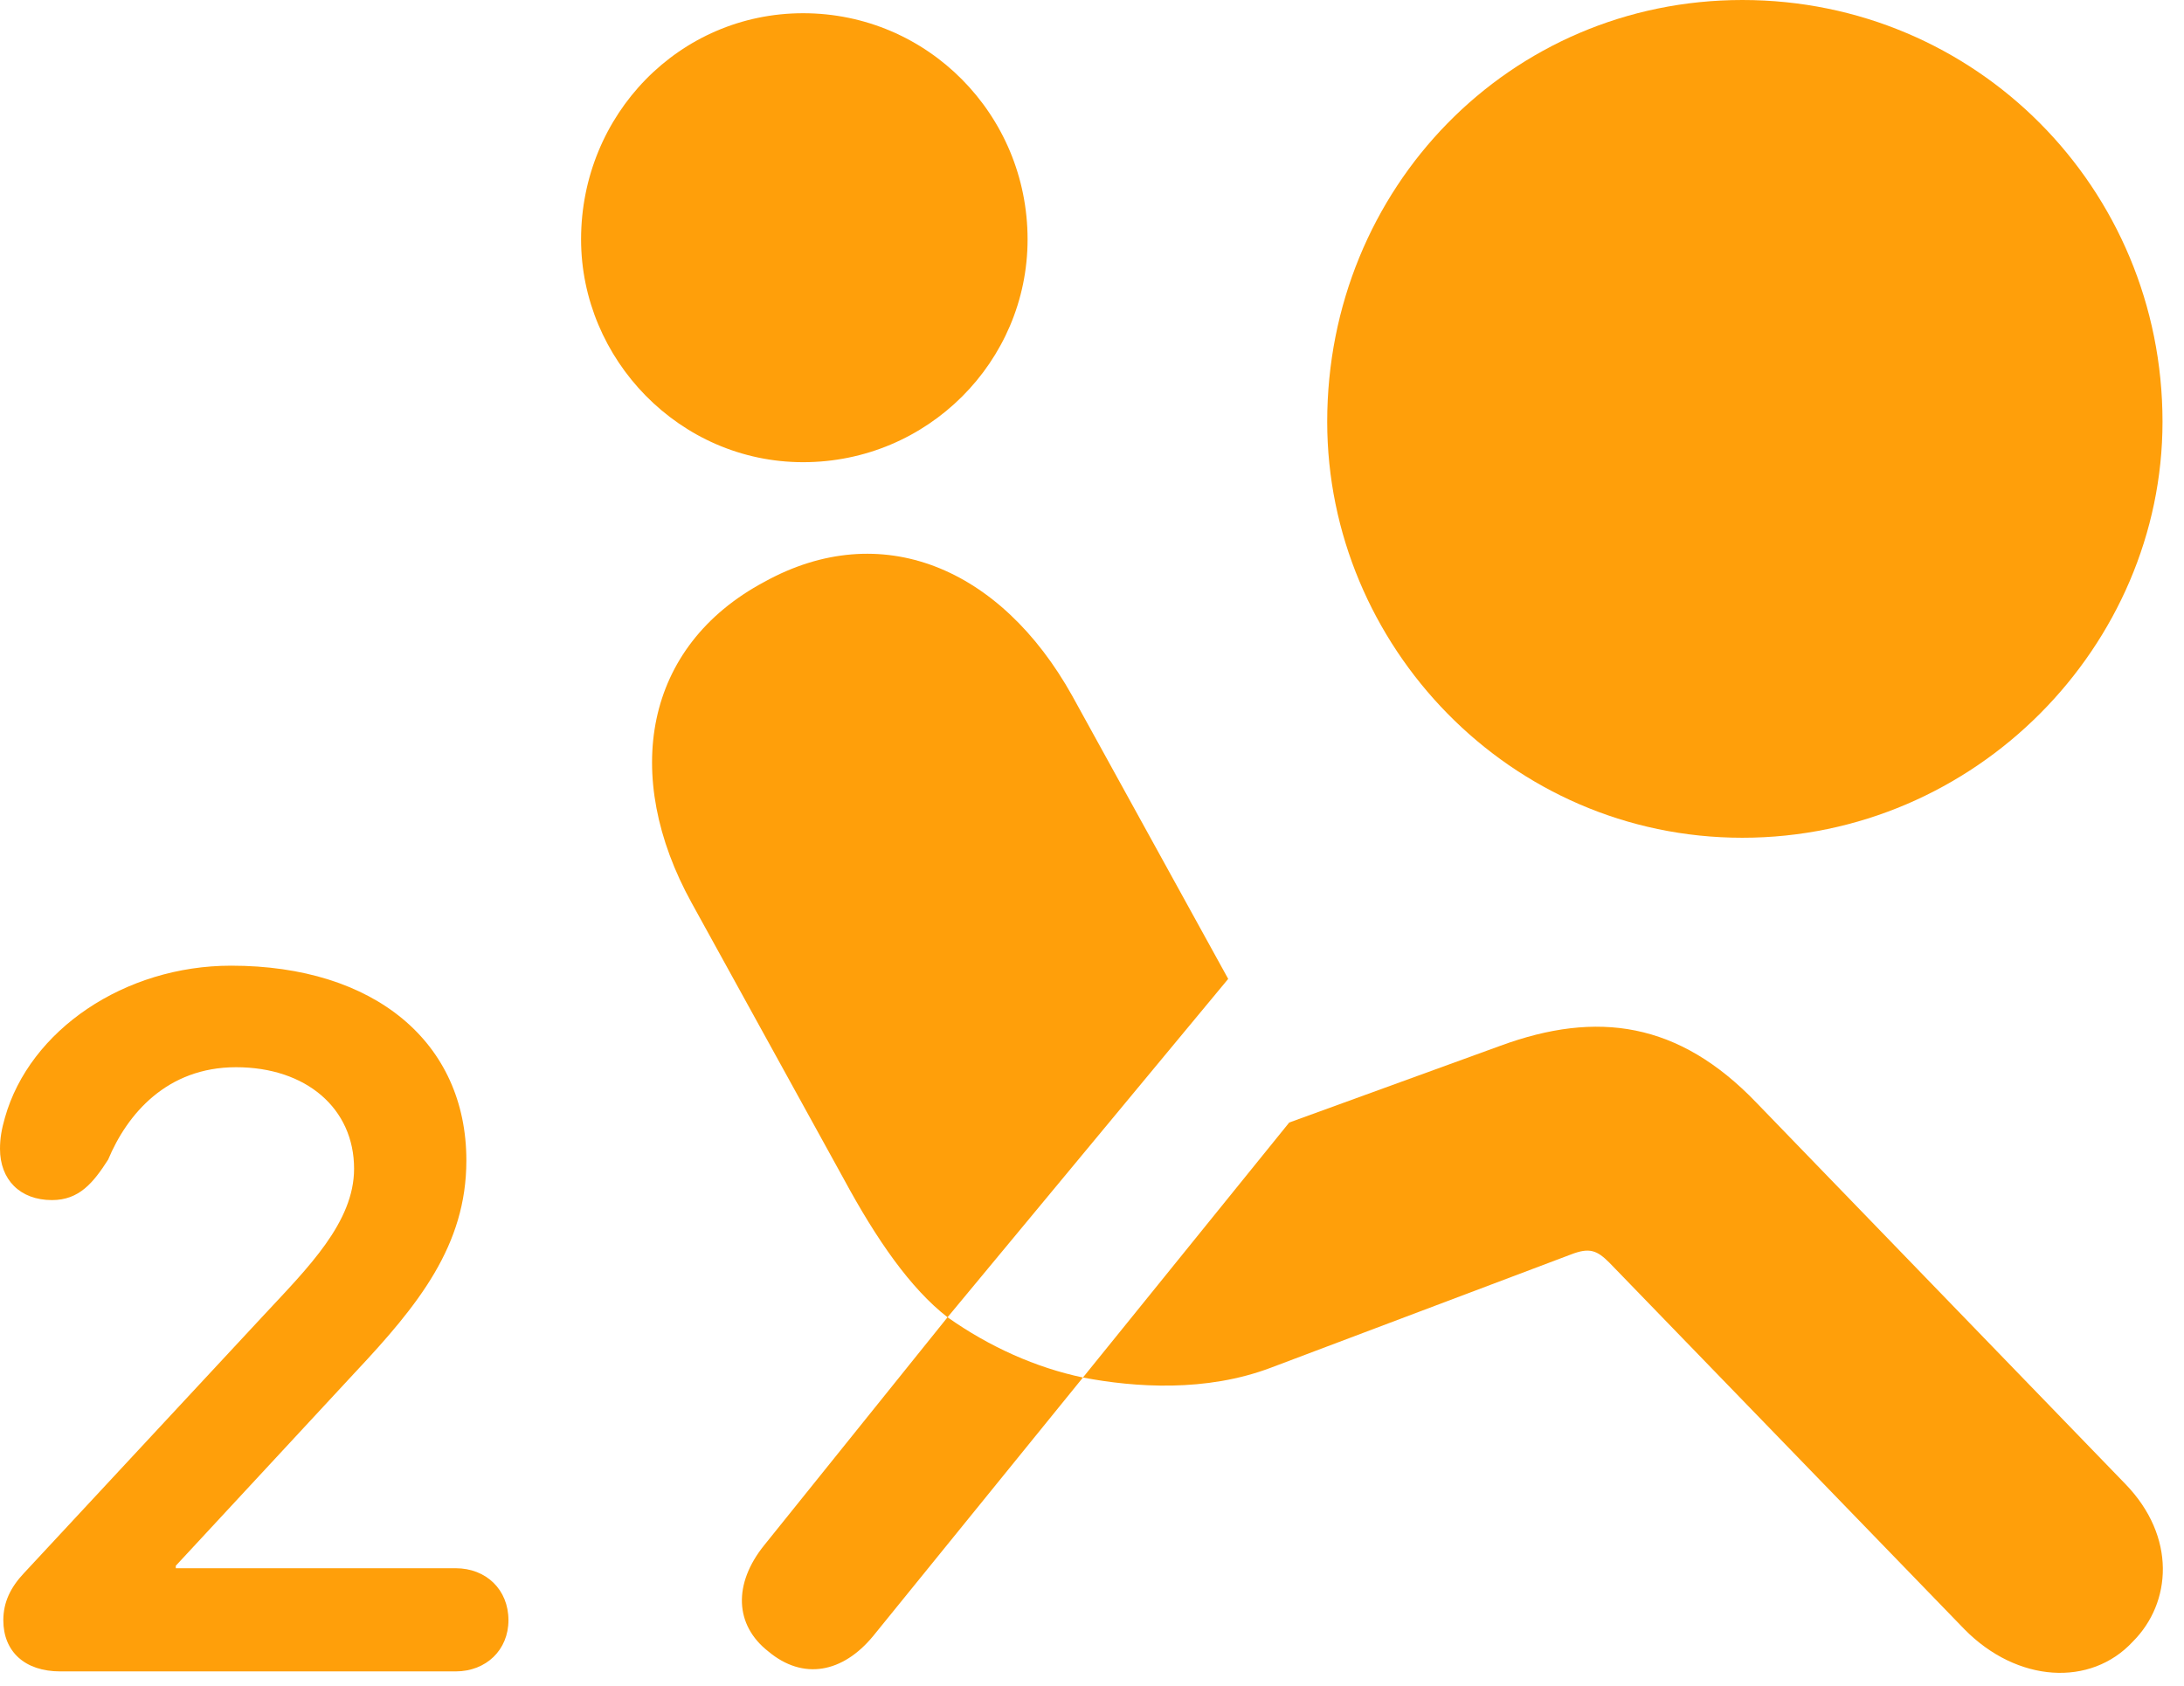 <?xml version="1.0" encoding="UTF-8"?>
<!--Generator: Apple Native CoreSVG 326-->
<!DOCTYPE svg
PUBLIC "-//W3C//DTD SVG 1.1//EN"
       "http://www.w3.org/Graphics/SVG/1.1/DTD/svg11.dtd">
<svg version="1.1" xmlns="http://www.w3.org/2000/svg" xmlns:xlink="http://www.w3.org/1999/xlink" viewBox="0 0 36.176 27.932">
 <g>
  <rect height="27.932" opacity="0" width="36.176" x="0" y="0"/>
  <path d="M13.303 7.656C11.252 7.656 9.625 5.947 9.625 3.965C9.625 1.9 11.252 0.219 13.303 0.219C15.367 0.219 17.021 1.9 17.021 3.965C17.021 5.988 15.367 7.656 13.303 7.656ZM15.695 21.82C15.08 21.342 14.52 20.535 13.973 19.523L11.457 14.957C10.295 12.852 10.664 10.705 12.66 9.639C14.588 8.572 16.57 9.393 17.76 11.525L20.344 16.215ZM35.328 27.193C34.631 27.945 33.414 27.877 32.539 26.988L26.66 20.918C26.455 20.713 26.332 20.658 26.018 20.781L21.055 22.654C19.975 23.064 18.799 22.982 17.938 22.818L21.355 18.594L24.855 17.322C26.455 16.734 27.809 16.926 29.094 18.266L35.205 24.582C36.053 25.457 35.971 26.551 35.328 27.193ZM12.729 27.357C12.168 26.92 12.141 26.236 12.66 25.594L15.695 21.82C16.393 22.312 17.158 22.654 17.938 22.818L14.465 27.098C13.959 27.713 13.303 27.836 12.729 27.357Z" fill="#ff9f0a"/>
  <path d="M0.998 27.686L7.547 27.686C8.053 27.686 8.422 27.33 8.422 26.838C8.422 26.332 8.053 25.977 7.547 25.977L2.912 25.977L2.912 25.936L5.879 22.736C6.932 21.615 7.725 20.631 7.725 19.223C7.725 17.268 6.207 15.996 3.828 15.996C2.064 15.996 0.492 17.062 0.082 18.512C0.027 18.703 0 18.854 0 19.031C0 19.537 0.328 19.879 0.861 19.879C1.312 19.879 1.545 19.592 1.791 19.209C2.105 18.457 2.762 17.678 3.91 17.678C5.072 17.678 5.865 18.361 5.865 19.359C5.865 20.248 5.1 21 4.375 21.779L0.396 26.059C0.178 26.291 0.055 26.537 0.055 26.838C0.055 27.357 0.41 27.686 0.998 27.686Z" fill="#ff9f0a"/>
  <path d="M28.861 13.877C25.006 13.877 21.984 10.691 21.984 6.986C21.984 3.117 25.006 0 28.861 0C32.73 0 35.82 3.117 35.82 6.986C35.82 10.691 32.73 13.877 28.861 13.877Z" fill="#ff9f0a"/>
 </g>
</svg>
